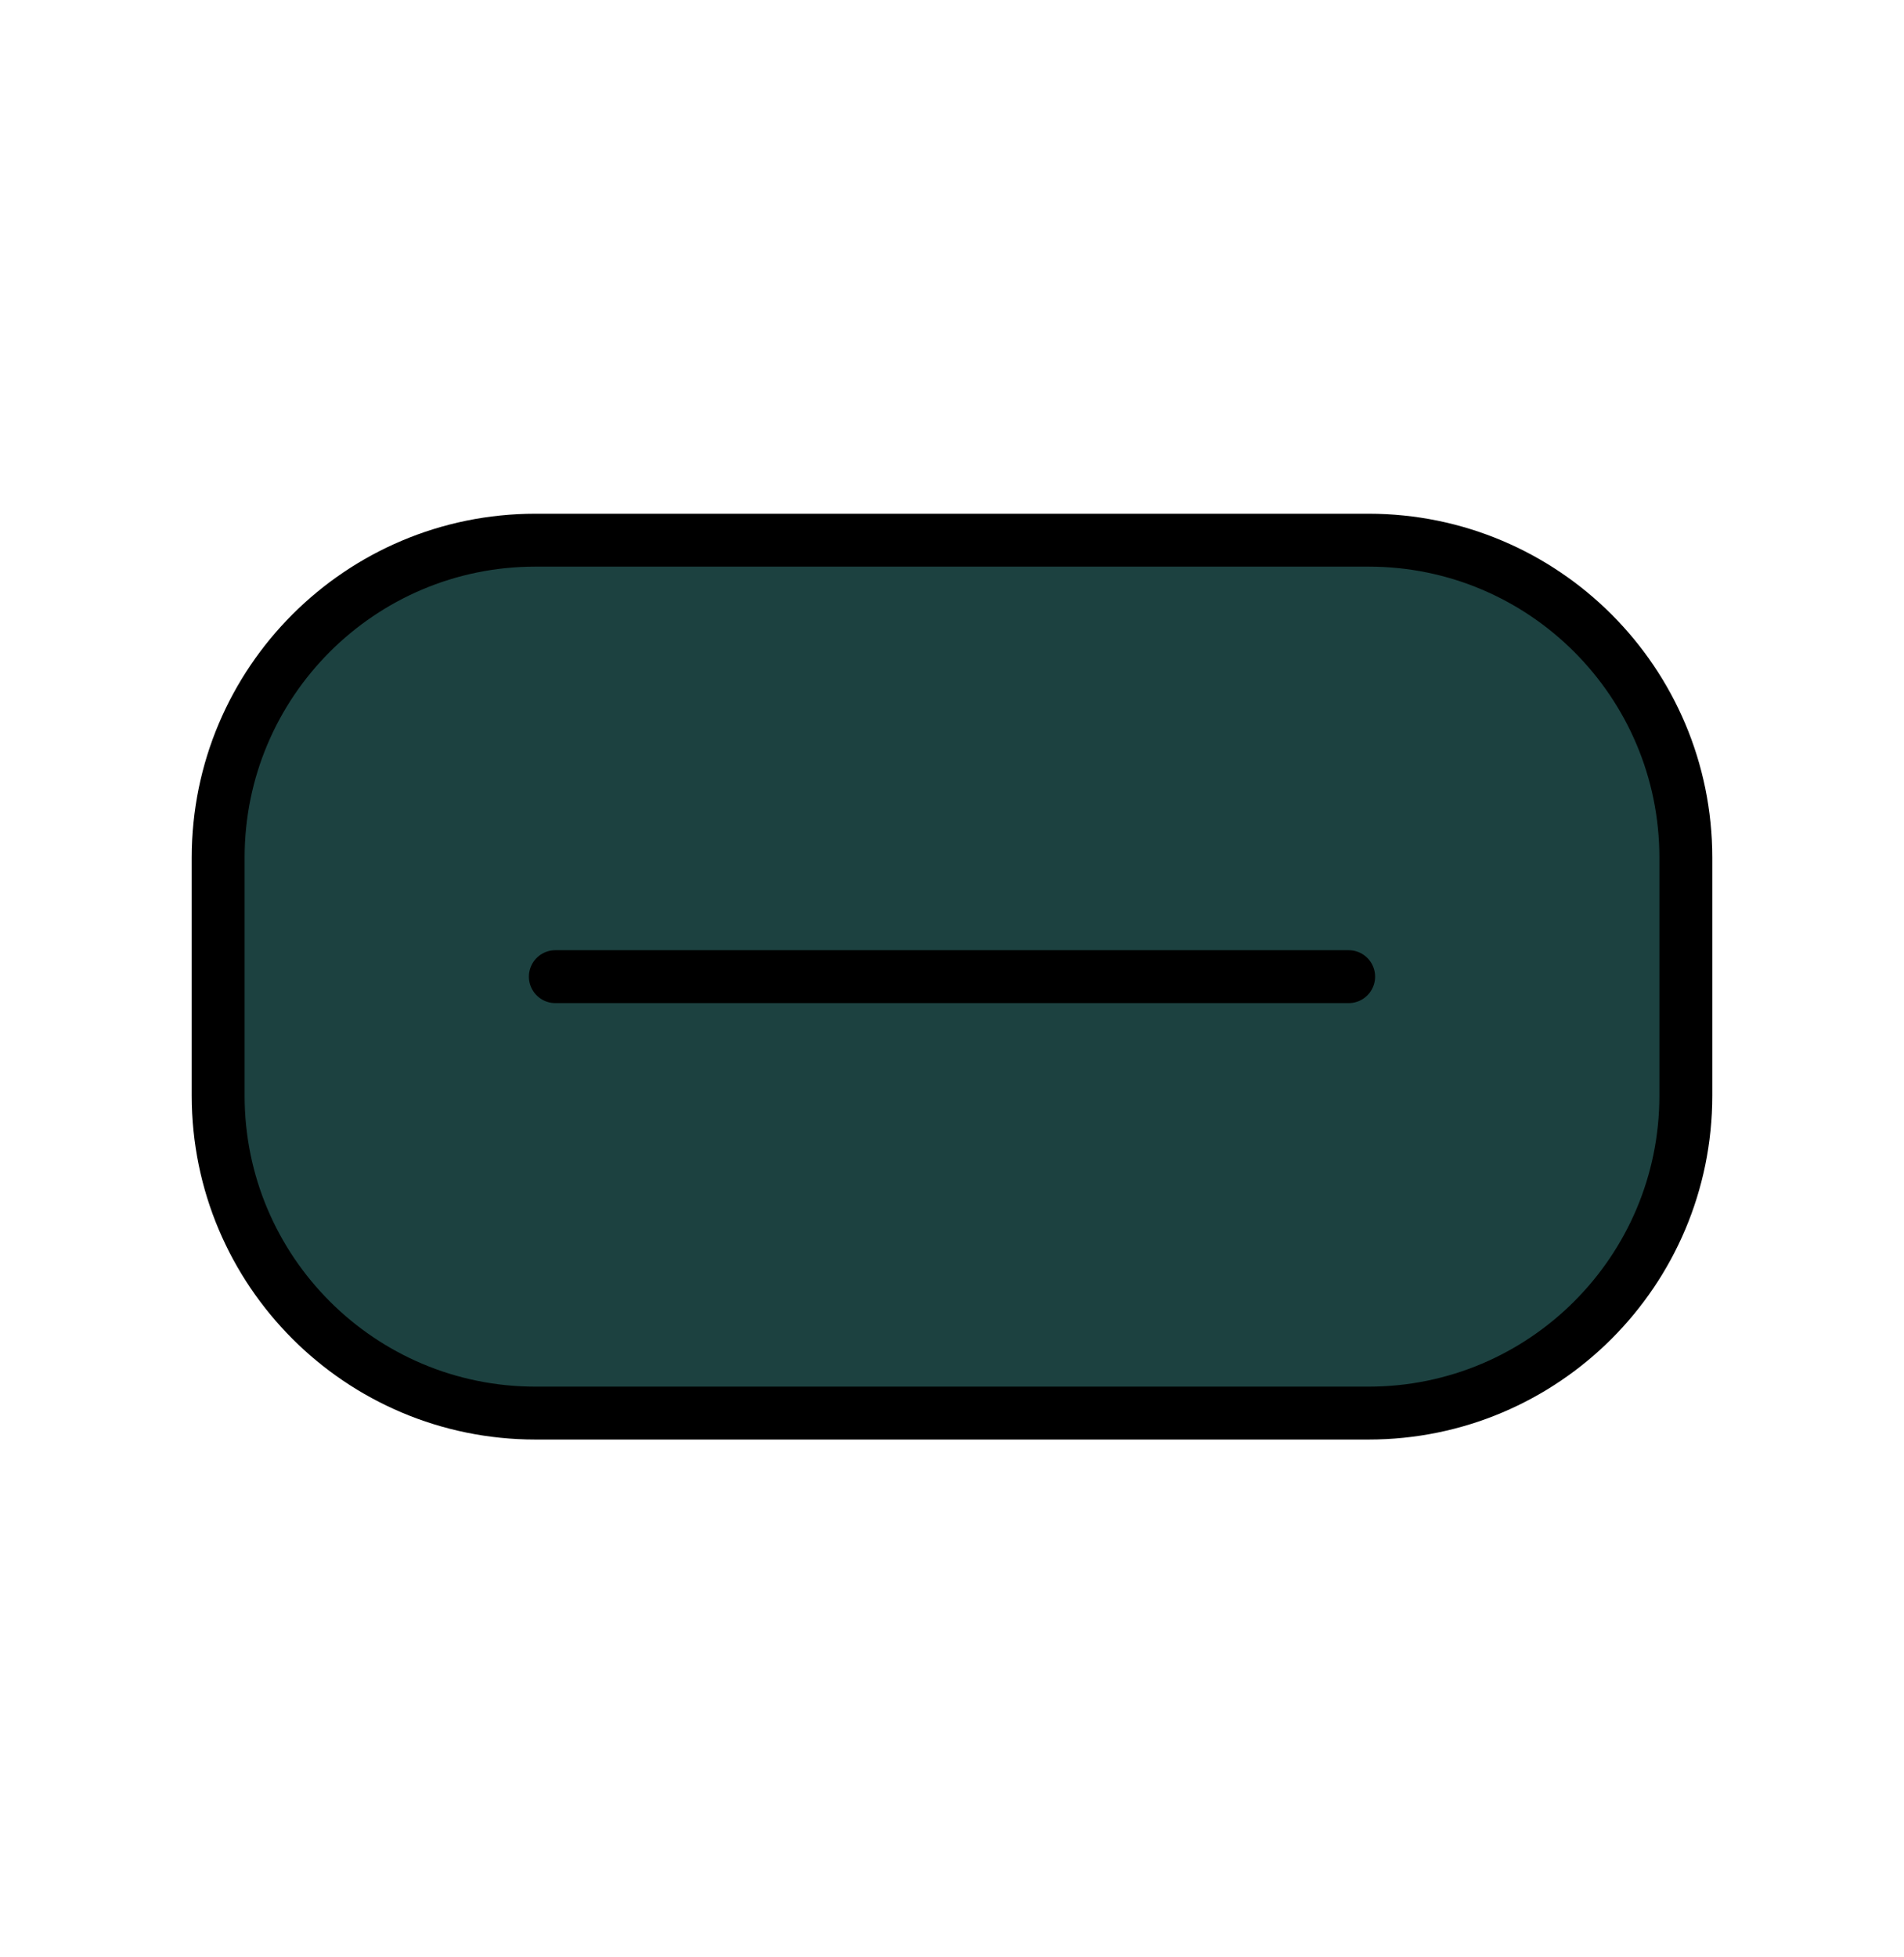 <svg width="36" height="37" viewBox="0 0 36 37" fill="none" xmlns="http://www.w3.org/2000/svg">
<g id="proicons:button">
<g id="Group">
<path id="Vector" d="M25.875 10.211H10.125C6.811 10.211 4.125 12.898 4.125 16.212V20.712C4.125 24.025 6.811 26.712 10.125 26.712H25.875C29.189 26.712 31.875 24.025 31.875 20.712V16.212C31.875 12.898 29.189 10.211 25.875 10.211Z" fill="#1C4140" stroke="black" stroke-linecap="round" stroke-linejoin="round"/>
<g id="Vector_2">
<path d="M10.5 18.462H25.5H10.5Z" fill="#1C4140"/>
<path d="M10.5 18.462H25.5" stroke="black" stroke-linecap="round" stroke-linejoin="round"/>
</g>
</g>
</g>
</svg>
